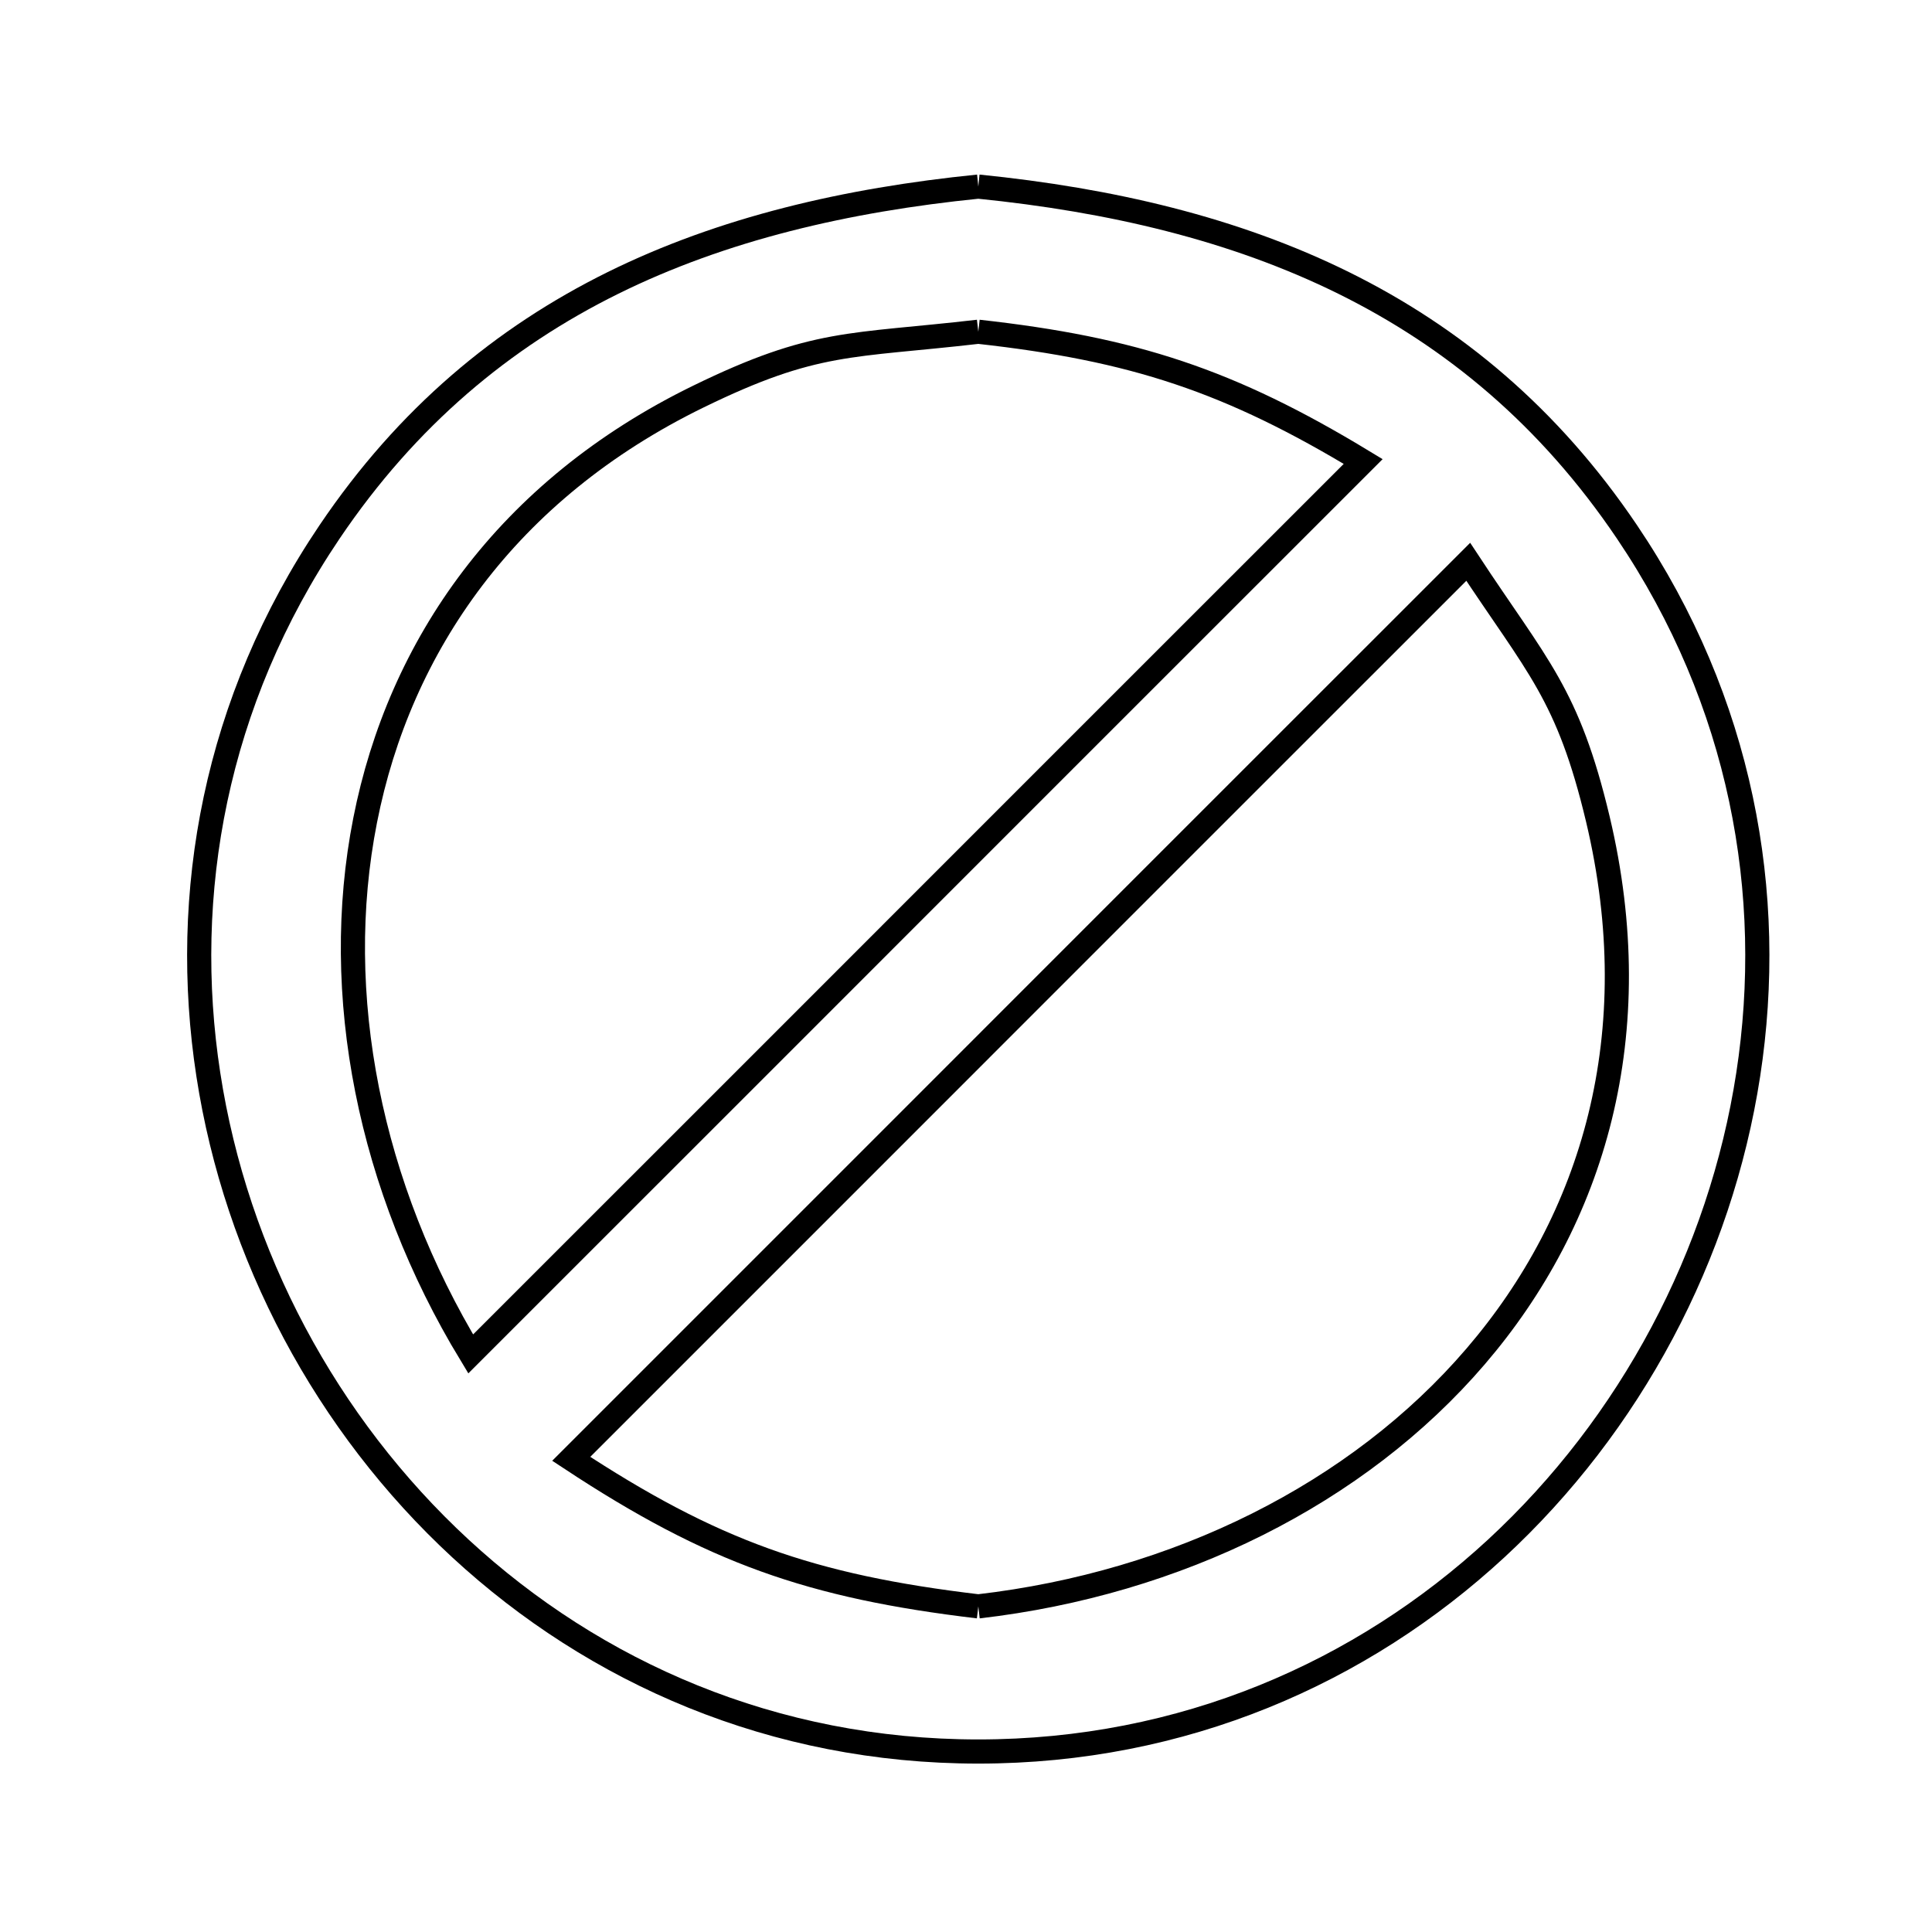 <svg xmlns="http://www.w3.org/2000/svg" viewBox="0.0 0.0 24.0 24.0" height="200px" width="200px"><path fill="none" stroke="black" stroke-width=".3" stroke-opacity="1.0"  filling="0" d="M12.153 2.318 L12.153 2.318 C13.798 2.484 15.33 2.842 16.692 3.515 C18.055 4.189 19.246 5.178 20.21 6.606 C21.635 8.717 22.062 11.104 21.717 13.349 C21.372 15.594 20.253 17.696 18.585 19.237 C16.916 20.778 14.698 21.758 12.153 21.758 C9.609 21.758 7.39 20.778 5.721 19.237 C4.052 17.696 2.933 15.594 2.588 13.349 C2.242 11.104 2.67 8.717 4.095 6.606 C5.059 5.178 6.251 4.189 7.614 3.515 C8.976 2.842 10.509 2.484 12.153 2.318 L12.153 2.318"></path>
<path fill="none" stroke="black" stroke-width=".3" stroke-opacity="1.0"  filling="0" d="M12.153 4.121 L12.153 4.121 C14.081 4.335 15.277 4.728 16.934 5.733 L13.238 9.428 L9.543 13.124 L5.847 16.819 C4.592 14.748 4.109 12.355 4.536 10.19 C4.962 8.025 6.296 6.088 8.674 4.927 C10.13 4.216 10.562 4.305 12.153 4.121 L12.153 4.121"></path>
<path fill="none" stroke="black" stroke-width=".3" stroke-opacity="1.0"  filling="0" d="M12.153 19.955 L12.153 19.955 C10.071 19.708 8.845 19.275 7.096 18.122 L10.81 14.408 L14.524 10.693 L18.239 6.979 C19.099 8.286 19.477 8.615 19.849 10.175 C20.483 12.843 19.795 15.145 18.33 16.851 C16.866 18.558 14.625 19.669 12.153 19.955 L12.153 19.955"></path></svg>
